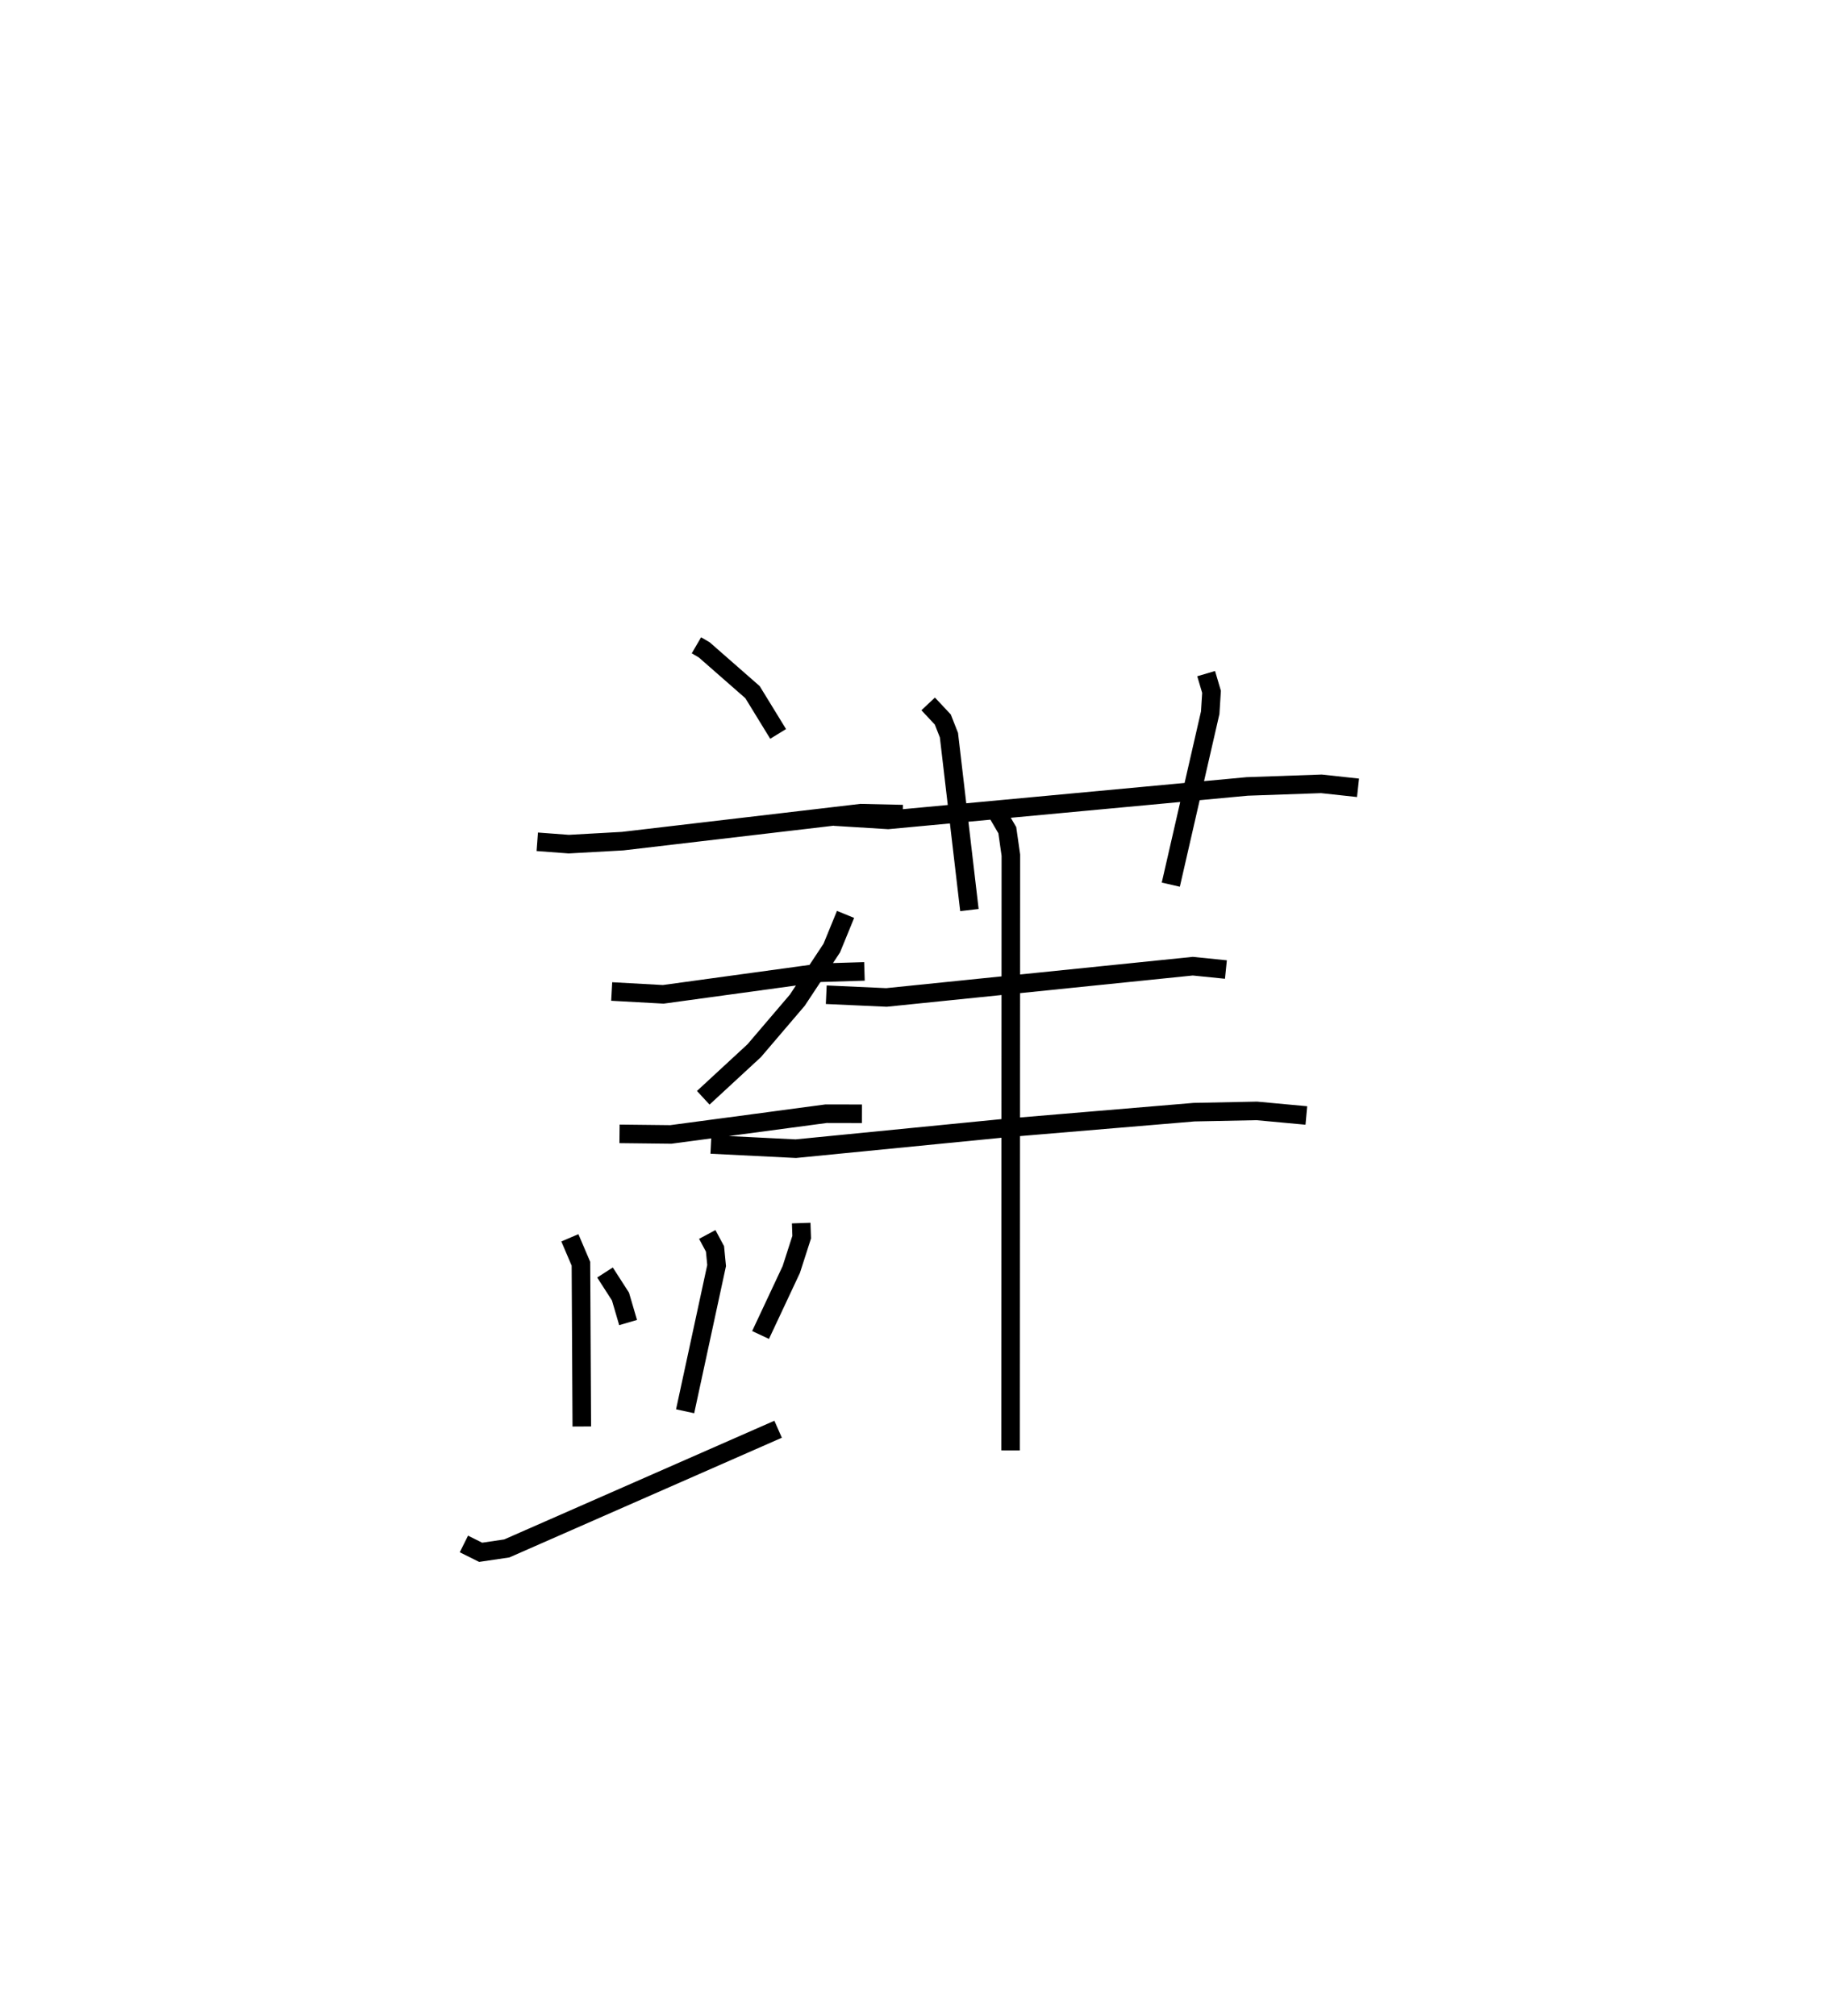 <?xml version="1.0" encoding="utf-8" ?>
<svg baseProfile="full" height="108.645" version="1.1" width="98.182" xmlns="http://www.w3.org/2000/svg" xmlns:ev="http://www.w3.org/2001/xml-events" xmlns:xlink="http://www.w3.org/1999/xlink"><defs /><rect fill="white" height="108.645" width="98.182" x="0" y="0" /><path d="M25.116,25 m0.0,0.0 m12.412,9.771 l0.42,0.245 2.603,2.28 l1.38,2.25 m-12.979,5.812 l1.697,0.127 2.908,-0.162 l12.831,-1.507 2.256,0.051 m-15.682,9.558 l2.779,0.153 8.495,-1.165 l2.346,-0.071 m-13.198,8.754 l2.766,0.031 8.365,-1.117 l1.932,0.004 m-13.846,8.552 l0.834,1.296 0.411,1.401 m9.328,-5.36 l0.026,0.759 -0.56,1.741 l-1.656,3.53 m-10.276,-5.236 l0.596,1.397 0.047,8.77 m6.761,-10.347 l0.417,0.777 0.087,0.898 l-1.697,7.852 m-11.921,7.15 l0.903,0.449 1.407,-0.208 l14.622,-6.423 m3.031,-33.012 l2.897,0.178 19.348,-1.802 l4,-0.14 1.973,0.214 m-23.163,-4.521 l0.788,0.841 0.331,0.842 l1.103,9.425 m12.757,-12.74 l0.29,0.981 -0.071,1.125 l-2.124,9.265 m-17.526,1.603 l-0.743,1.814 -1.856,2.807 l-2.324,2.723 -2.746,2.537 m6.629,-5.553 l3.244,0.147 16.507,-1.685 l1.785,0.181 m-27.751,9.425 l4.572,0.228 11.428,-1.125 l10.039,-0.843 3.375,-0.068 l2.672,0.247 m-16.64,-16.271 l0.525,0.899 0.192,1.347 l-0.016,32.071 " fill="none" stroke="black" stroke-width="1" /></svg>
